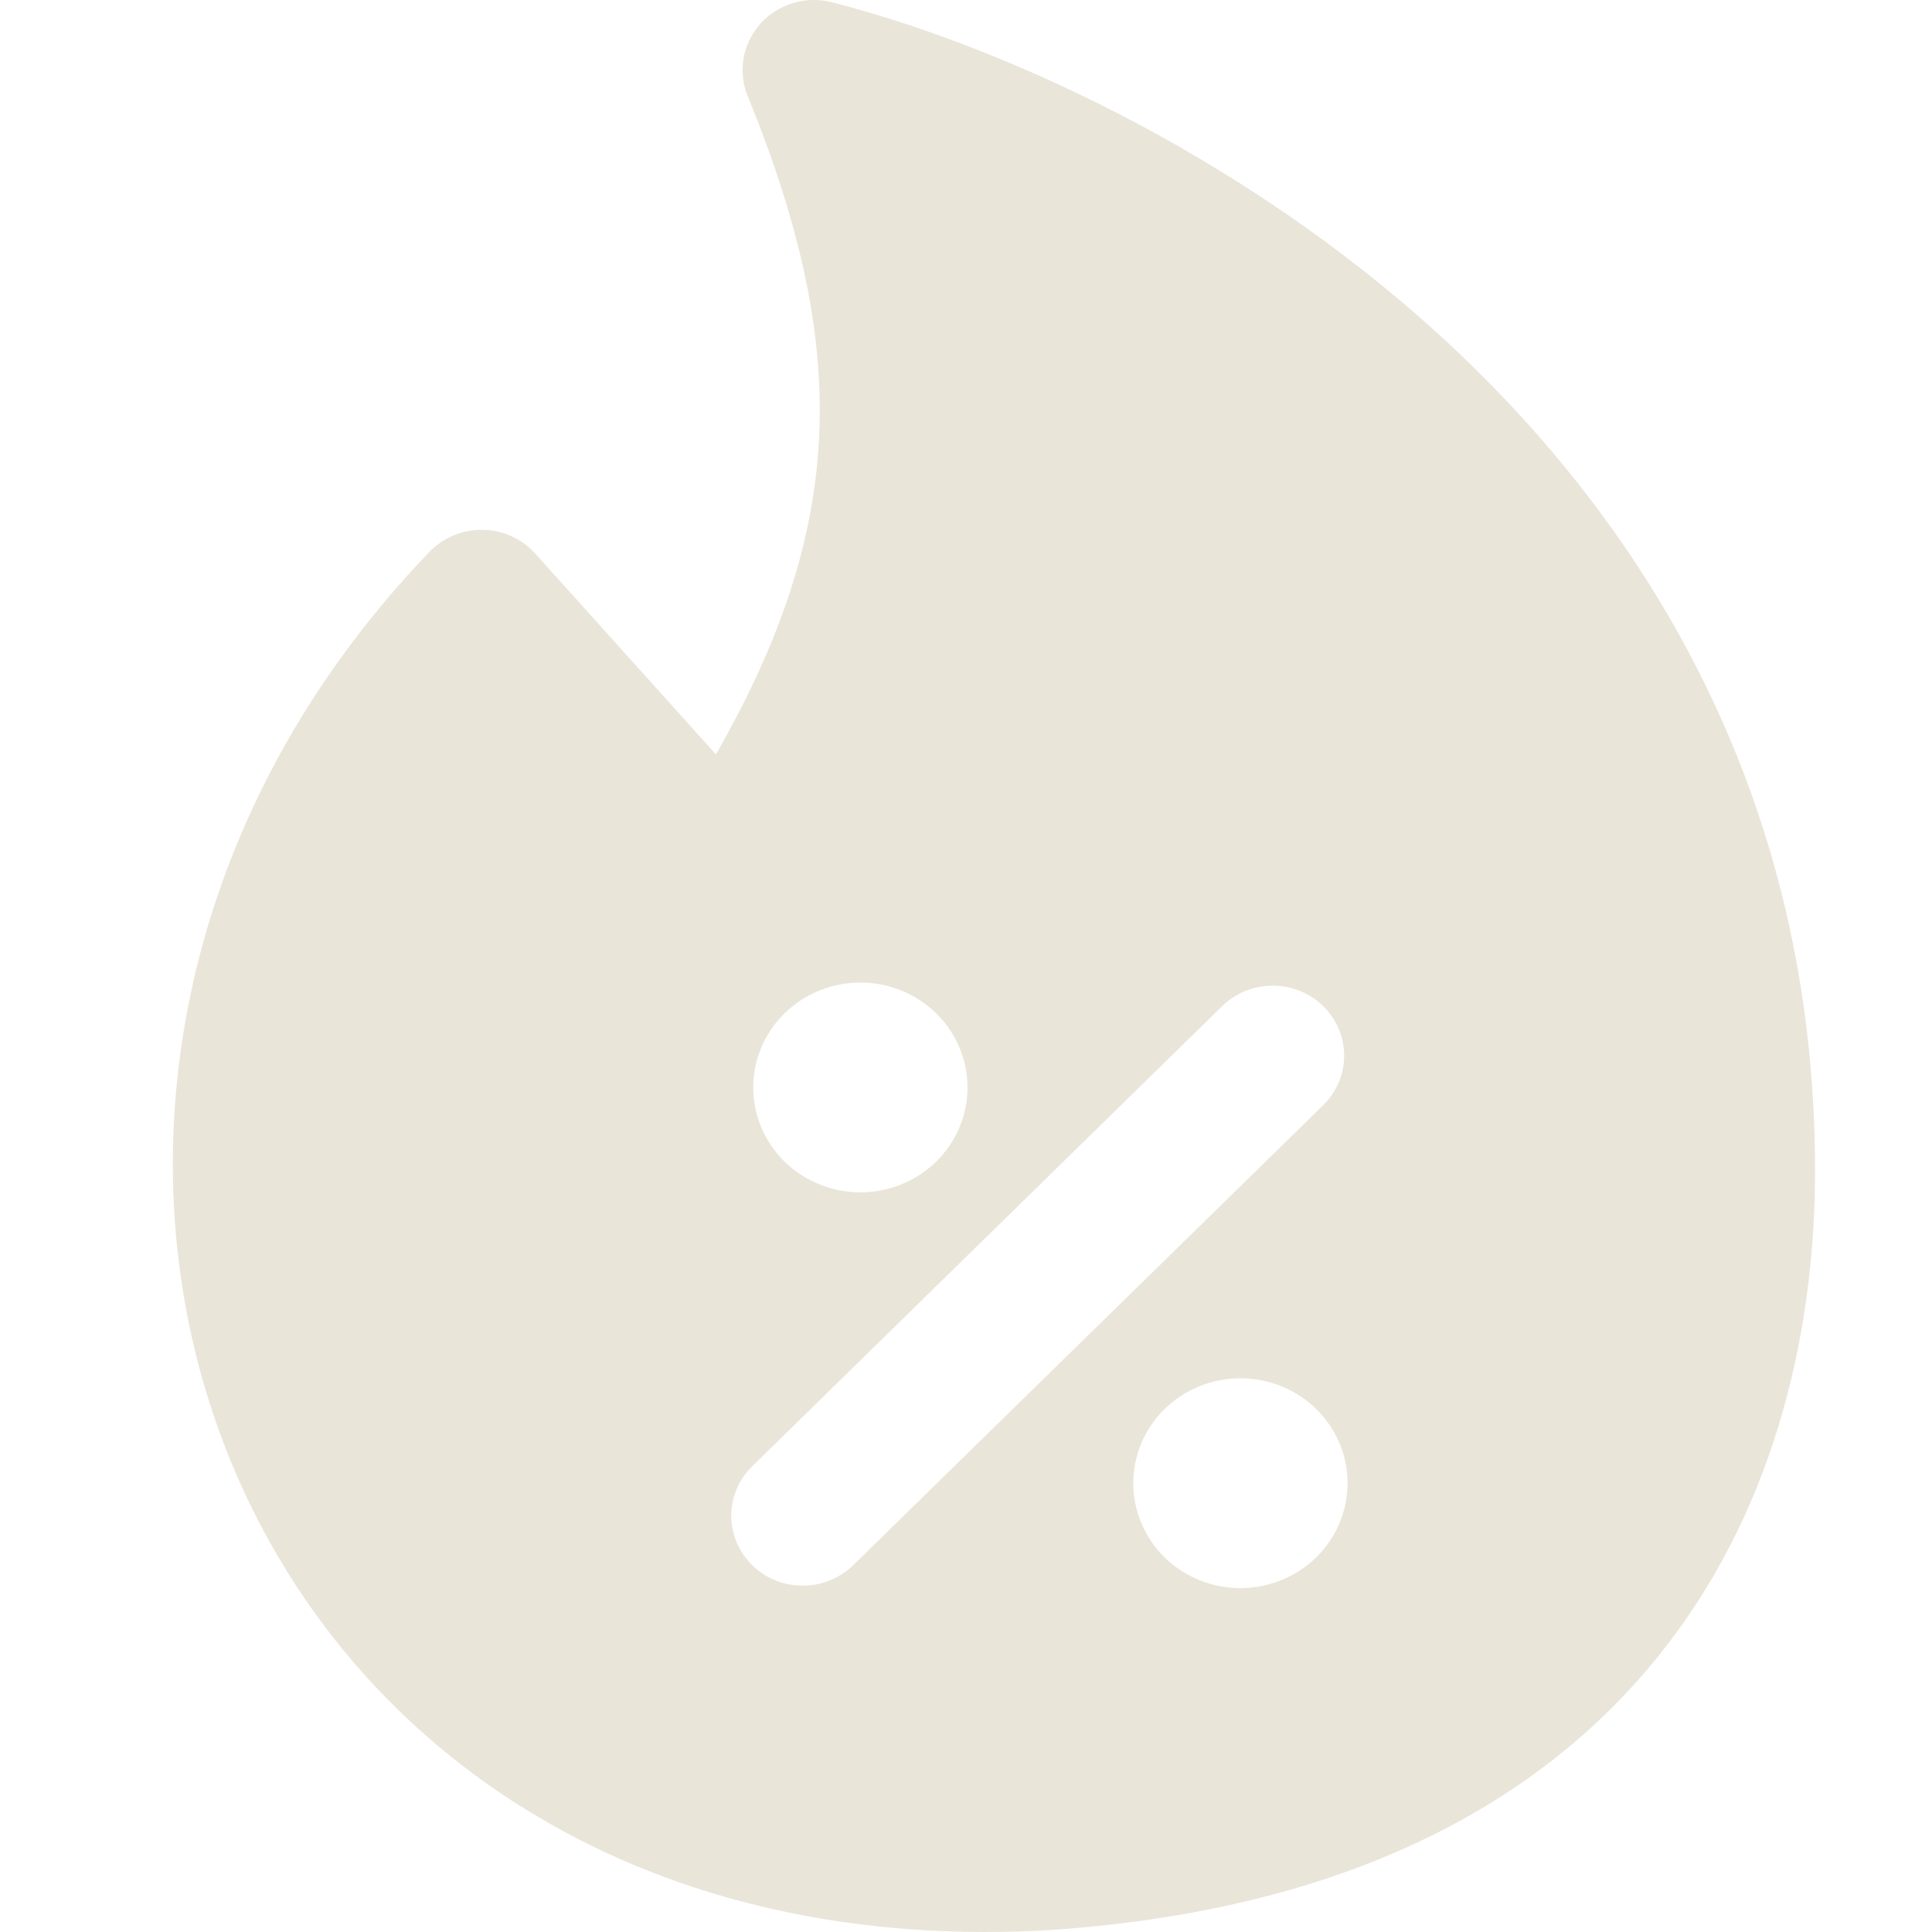 <svg width="30" height="30" viewBox="0 0 30 30" fill="none" xmlns="http://www.w3.org/2000/svg">
<g clip-path="url(#clip0_1223_5491)">
<path fill-rule="evenodd" clip-rule="evenodd" d="M11.807 0.368C11.943 0.217 12.119 0.106 12.316 0.047C12.512 -0.012 12.722 -0.016 12.921 0.036C15.381 0.663 19.161 2.294 22.347 5.198C25.557 8.129 28.184 12.379 28.184 18.176C28.184 20.472 27.658 23.281 25.837 25.607C23.986 27.974 20.918 29.69 16.157 29.979H16.144C9.799 30.292 5.345 27.064 3.554 22.618C1.78 18.211 2.669 12.729 6.669 8.569C6.775 8.459 6.903 8.372 7.045 8.313C7.188 8.254 7.341 8.224 7.496 8.227C7.65 8.229 7.803 8.263 7.943 8.327C8.083 8.39 8.209 8.482 8.311 8.596L11.117 11.714C12.144 9.92 12.643 8.357 12.719 6.791C12.796 5.198 12.437 3.517 11.61 1.491C11.533 1.304 11.512 1.1 11.547 0.902C11.582 0.703 11.673 0.519 11.809 0.368H11.807ZM11.696 16.886C11.696 16.672 11.739 16.46 11.823 16.263C11.906 16.065 12.029 15.886 12.183 15.734C12.338 15.583 12.521 15.463 12.723 15.381C12.925 15.299 13.141 15.257 13.36 15.257C13.578 15.257 13.795 15.299 13.997 15.381C14.198 15.463 14.382 15.583 14.536 15.734C14.691 15.886 14.813 16.065 14.897 16.263C14.981 16.46 15.024 16.672 15.024 16.886C15.024 17.318 14.848 17.733 14.536 18.038C14.224 18.343 13.801 18.515 13.36 18.515C12.919 18.515 12.495 18.343 12.183 18.038C11.871 17.733 11.696 17.318 11.696 16.886ZM20.548 17.16C20.651 17.059 20.732 16.939 20.788 16.807C20.844 16.675 20.872 16.534 20.872 16.391C20.872 16.248 20.843 16.107 20.787 15.975C20.732 15.844 20.65 15.724 20.547 15.623C20.444 15.522 20.321 15.442 20.186 15.388C20.052 15.333 19.907 15.305 19.762 15.305C19.616 15.306 19.471 15.334 19.337 15.388C19.202 15.443 19.08 15.523 18.977 15.624L11.694 22.755C11.588 22.855 11.503 22.975 11.445 23.107C11.387 23.24 11.357 23.382 11.355 23.527C11.354 23.671 11.382 23.814 11.438 23.947C11.494 24.081 11.576 24.202 11.68 24.304C11.784 24.406 11.908 24.487 12.044 24.541C12.181 24.596 12.327 24.623 12.474 24.622C12.621 24.621 12.767 24.591 12.902 24.534C13.038 24.477 13.16 24.394 13.262 24.291L20.548 17.16ZM17.597 23.031C17.597 22.599 17.773 22.184 18.084 21.879C18.396 21.573 18.82 21.402 19.261 21.402C19.702 21.402 20.125 21.573 20.438 21.879C20.75 22.184 20.925 22.599 20.925 23.031C20.925 23.463 20.75 23.877 20.438 24.183C20.125 24.488 19.702 24.66 19.261 24.66C18.82 24.66 18.396 24.488 18.084 24.183C17.773 23.877 17.597 23.463 17.597 23.031Z" fill="#EAE5D9"/>
</g>
<defs>
<clipPath id="clip0_1223_5491">
<rect width="30" height="30" fill="white"/>
</clipPath>
</defs>
</svg>
